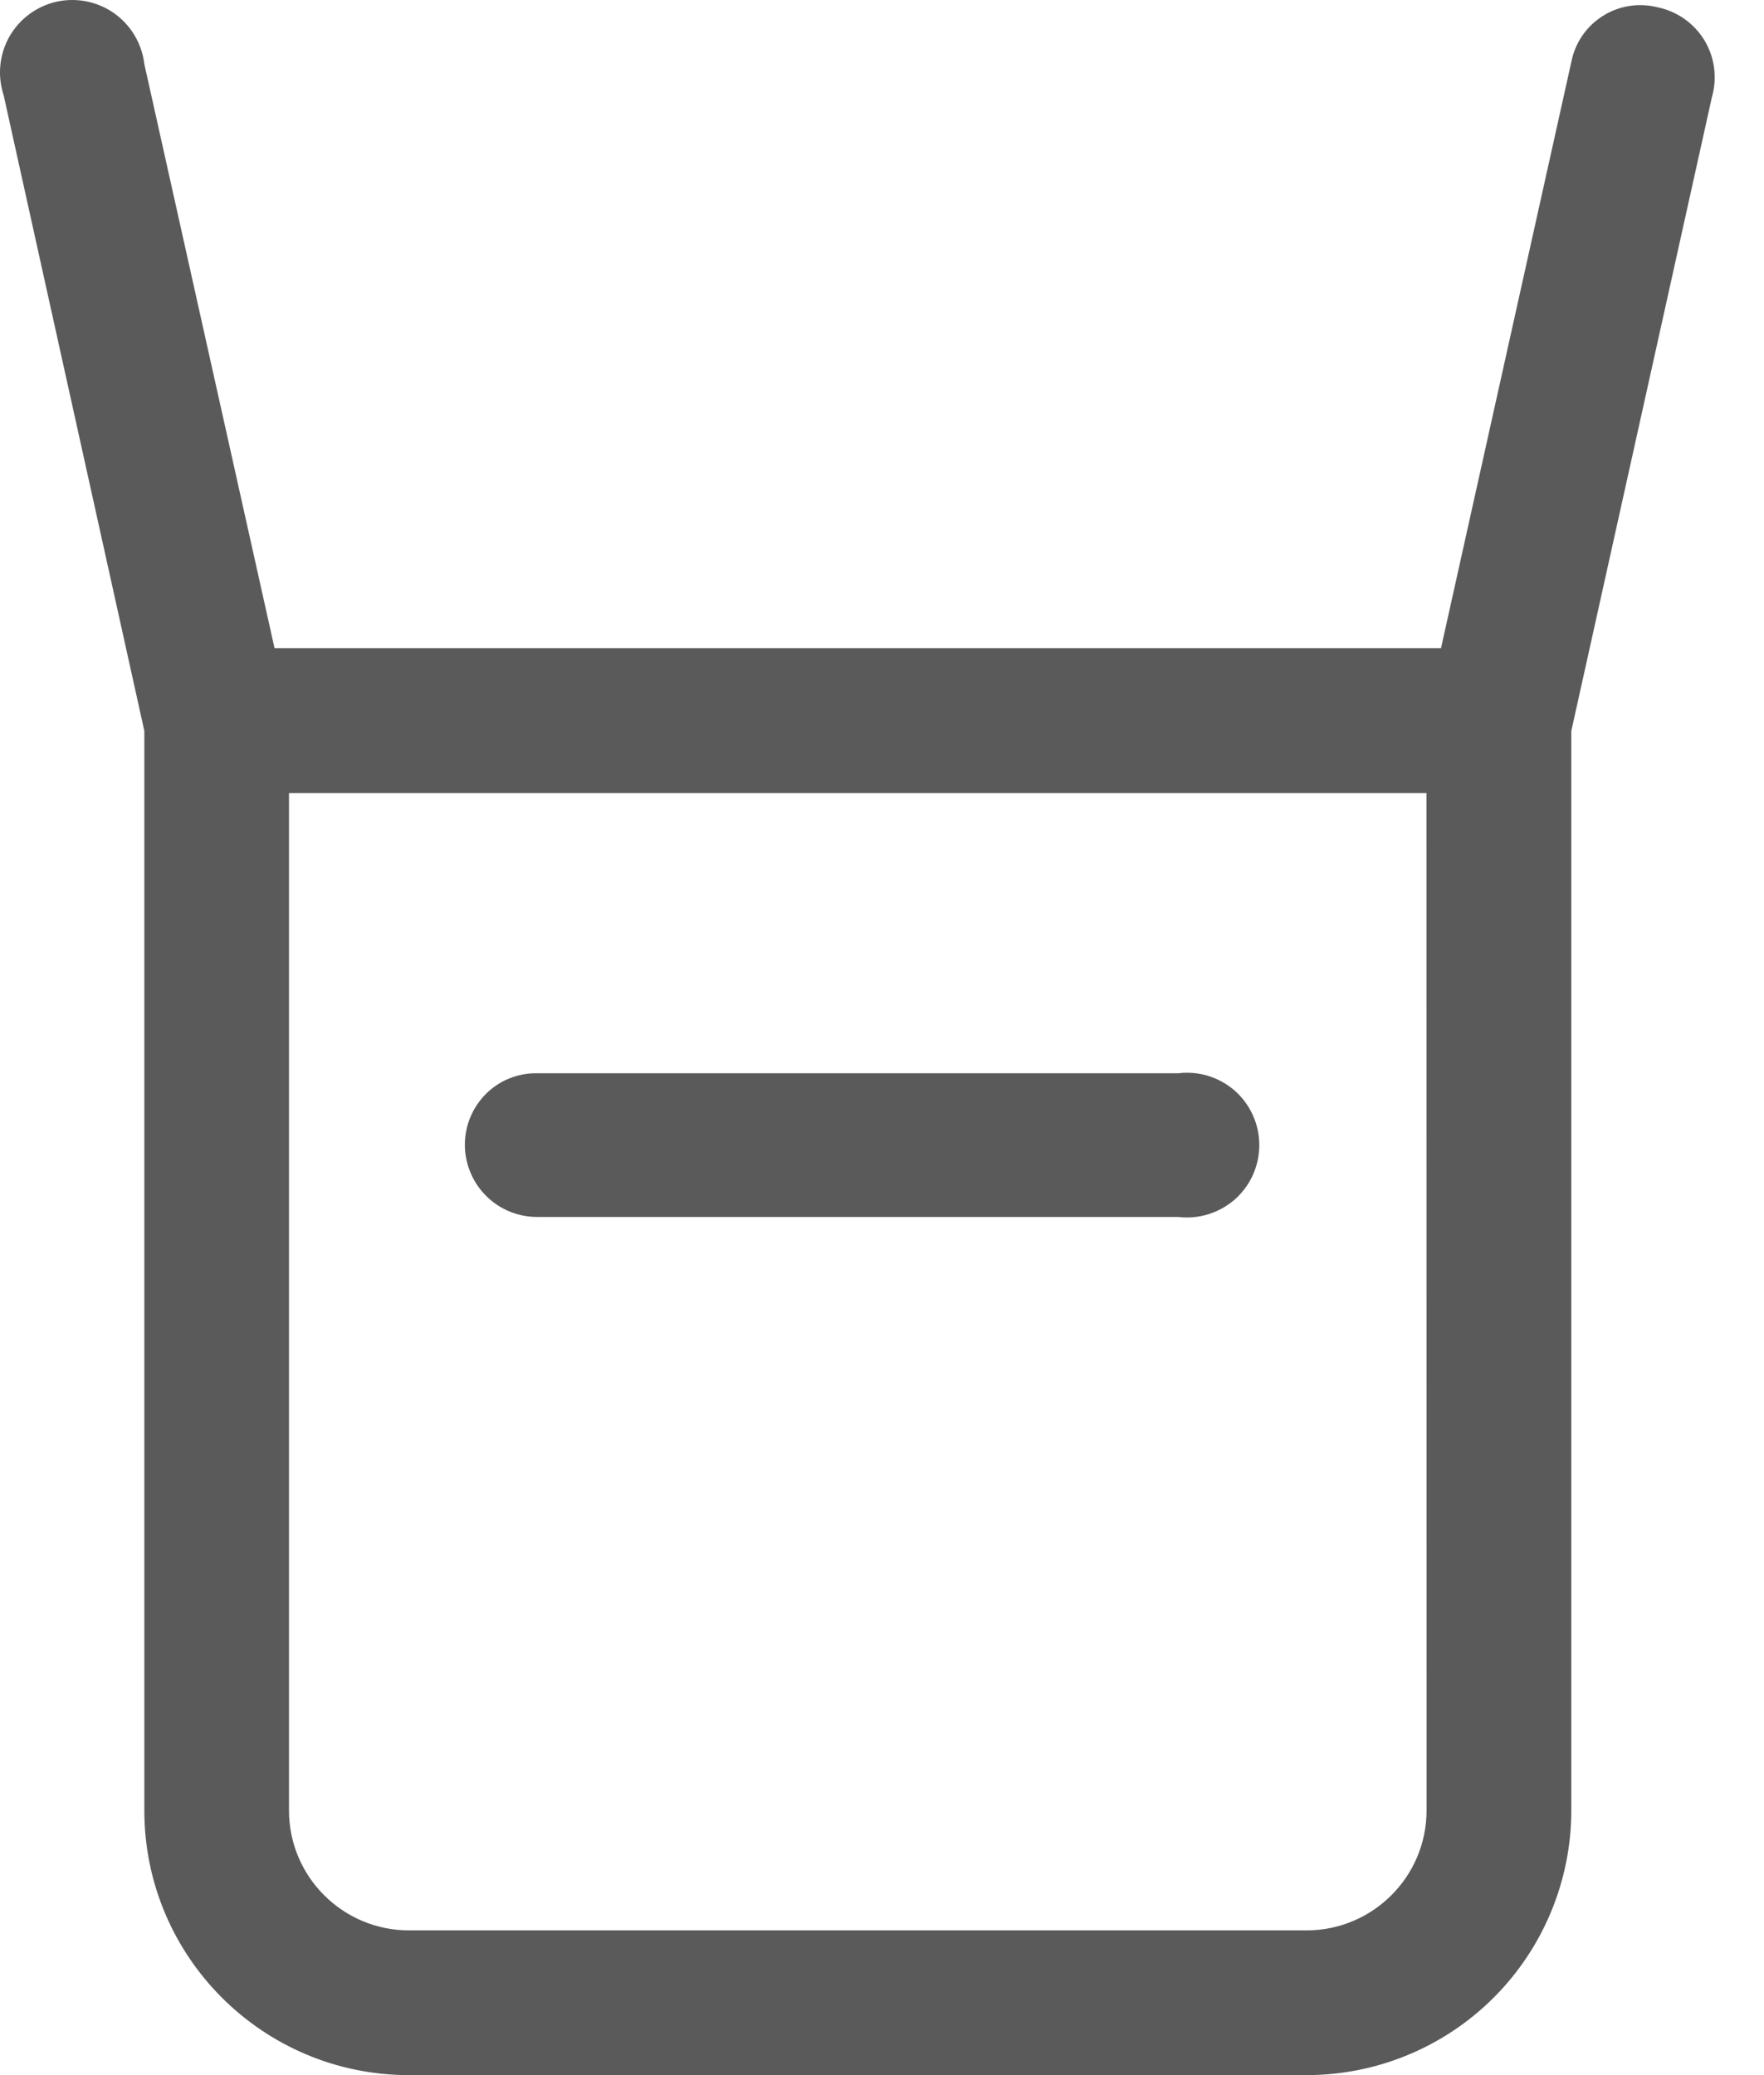 <svg width="17" height="20" viewBox="0 0 17 20" fill="none" xmlns="http://www.w3.org/2000/svg">
<path d="M15.969 0.069C15.79 0.025 15.599 0.056 15.443 0.156C15.286 0.256 15.178 0.416 15.143 0.598L13.887 6.248H2.646L1.391 0.618C1.368 0.422 1.263 0.244 1.103 0.13C0.942 0.015 0.74 -0.026 0.547 0.016C0.354 0.059 0.189 0.181 0.091 0.352C-0.006 0.524 -0.027 0.729 0.035 0.917L1.391 7.045V17.449C1.391 18.858 2.533 20 3.942 20H12.592H12.591C13.268 20 13.917 19.731 14.395 19.253C14.873 18.775 15.143 18.125 15.143 17.449V7.045L16.498 0.936C16.551 0.751 16.525 0.551 16.425 0.387C16.324 0.222 16.159 0.107 15.969 0.069ZM13.748 17.449C13.748 18.087 13.23 18.605 12.591 18.605H3.942C3.303 18.605 2.785 18.087 2.785 17.449V7.643H13.747L13.748 17.449ZM4.48 11.032C4.48 10.848 4.554 10.671 4.685 10.541C4.815 10.412 4.993 10.341 5.177 10.344H11.356C11.554 10.32 11.752 10.382 11.902 10.514C12.051 10.647 12.136 10.836 12.136 11.036C12.136 11.236 12.051 11.426 11.902 11.559C11.752 11.69 11.554 11.753 11.356 11.729H5.177C4.992 11.729 4.814 11.656 4.684 11.525C4.553 11.394 4.48 11.217 4.48 11.032Z" fill="#5A5A5A"/>
</svg>

